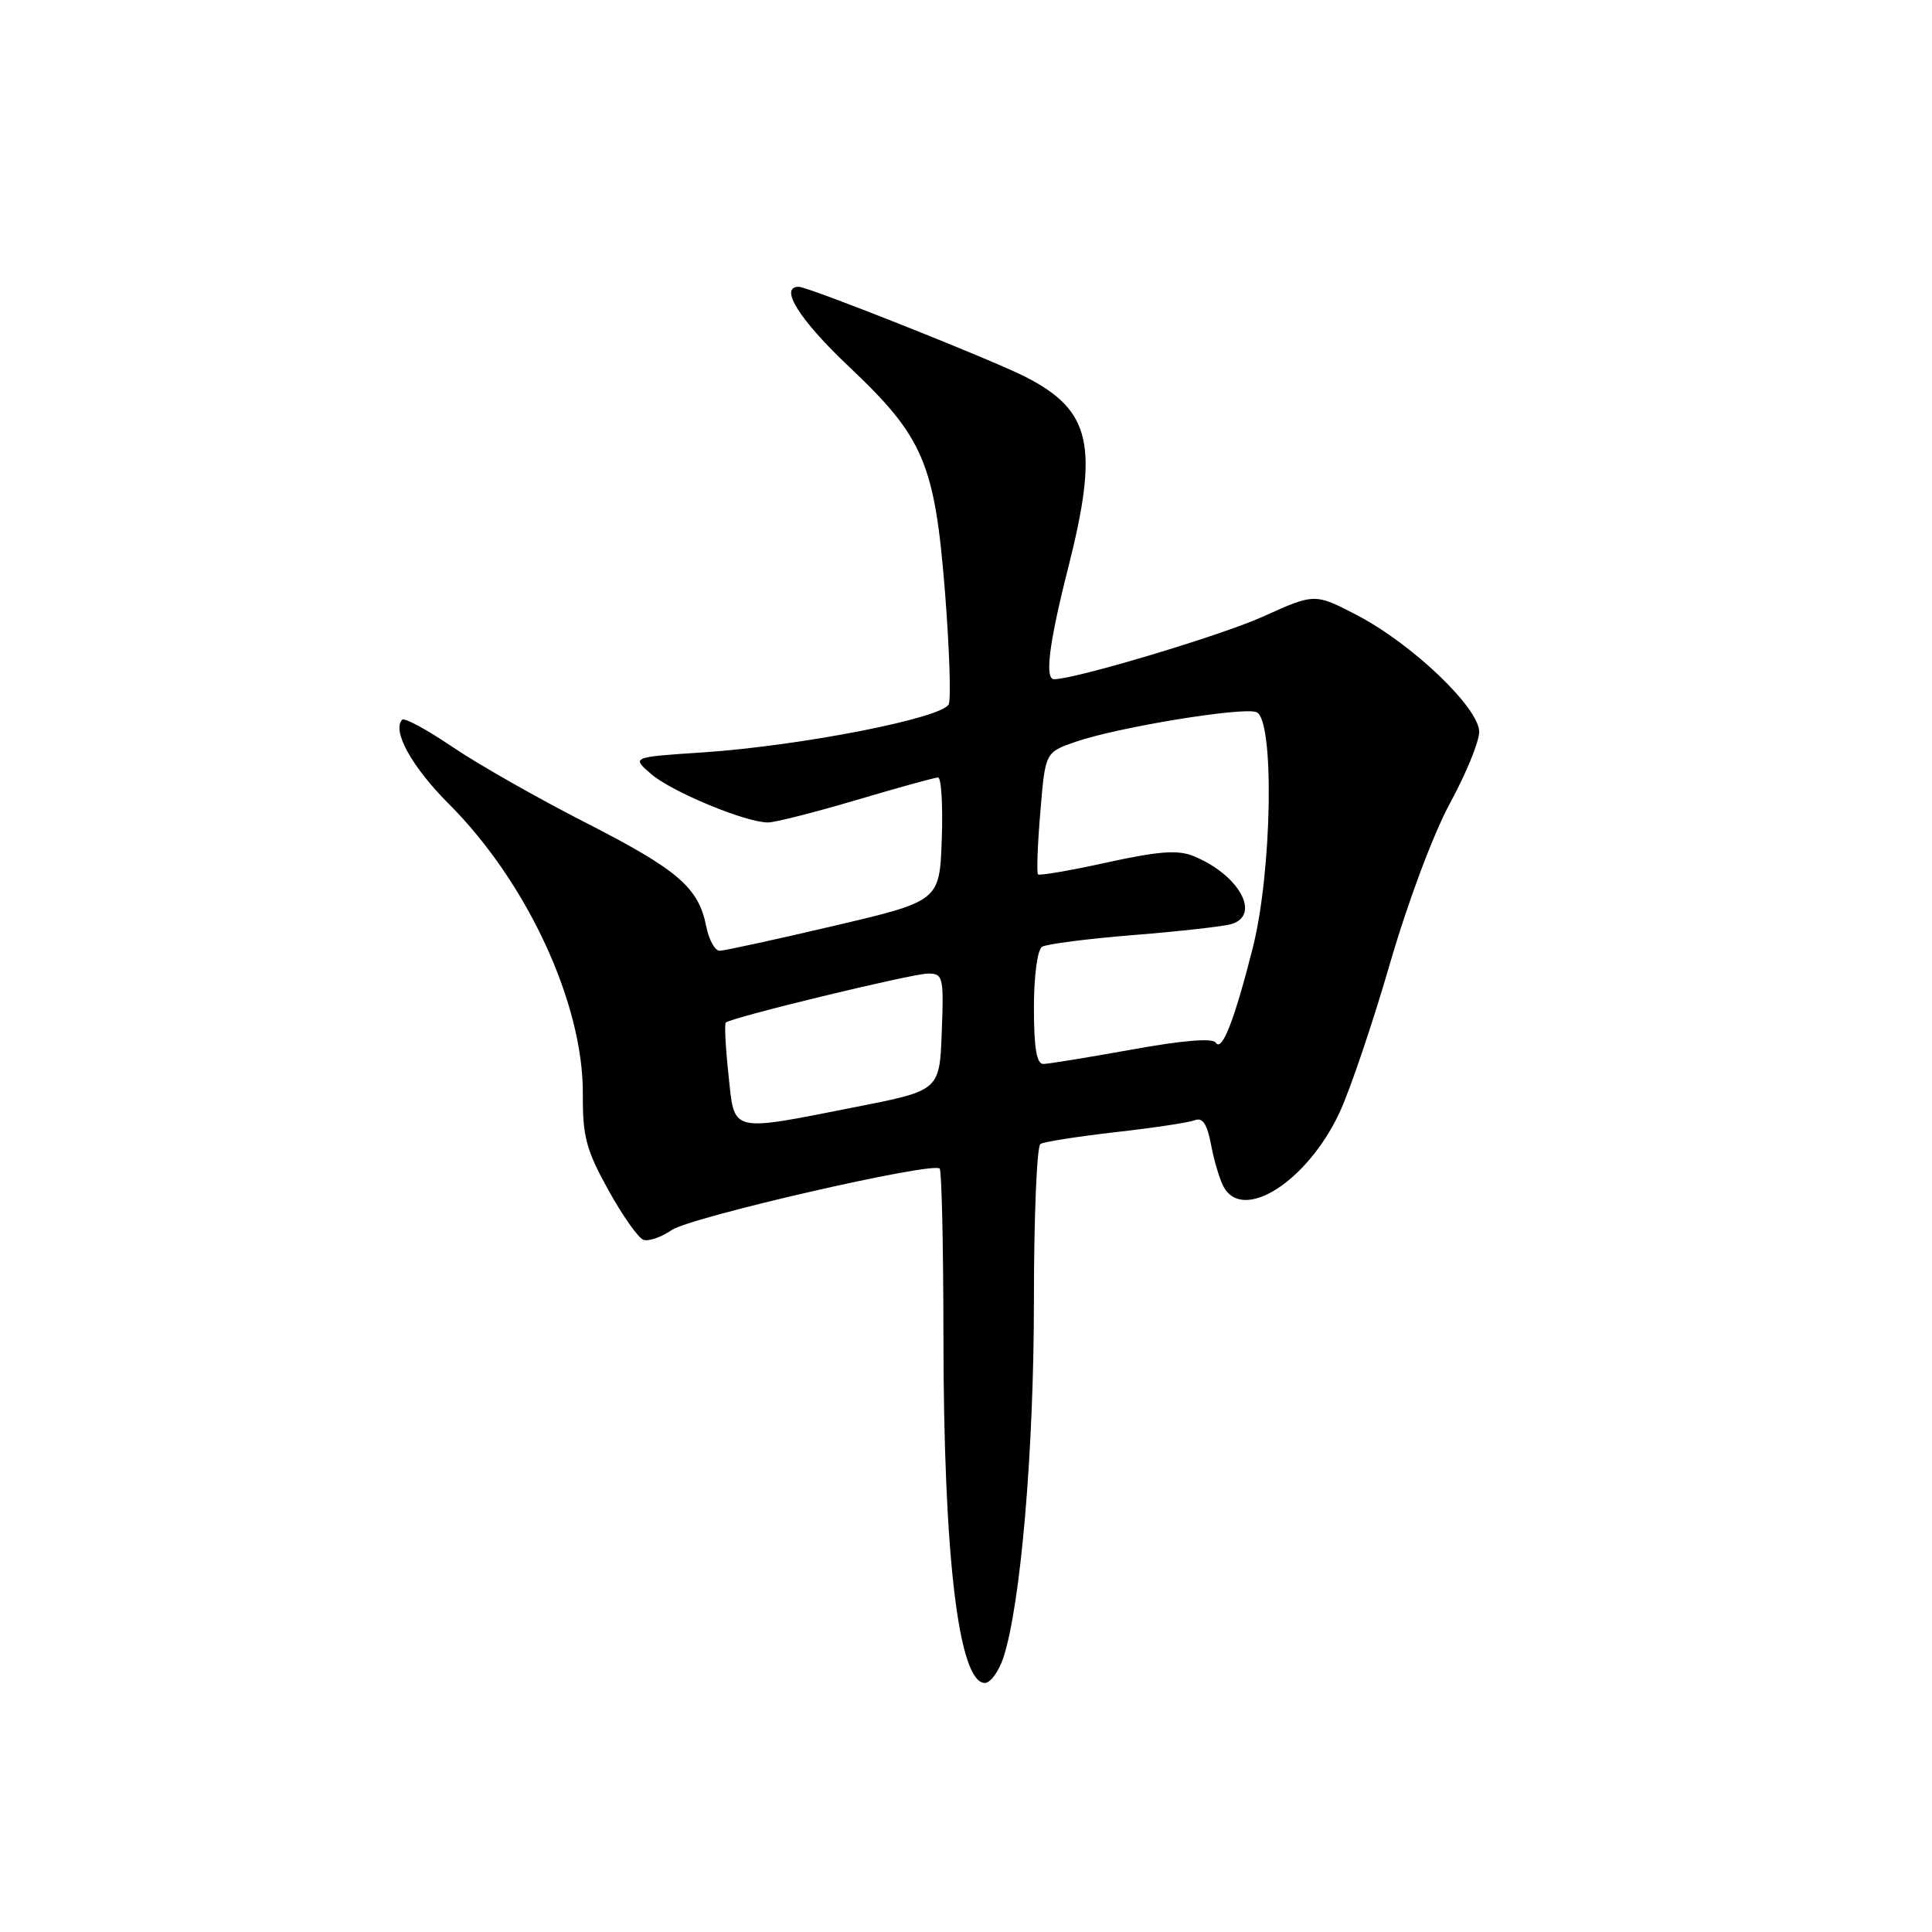 <?xml version="1.0" encoding="UTF-8" standalone="no"?>
<!DOCTYPE svg PUBLIC "-//W3C//DTD SVG 1.1//EN" "http://www.w3.org/Graphics/SVG/1.1/DTD/svg11.dtd" >
<svg xmlns="http://www.w3.org/2000/svg" xmlns:xlink="http://www.w3.org/1999/xlink" version="1.1" viewBox="0 0 256 256">
 <g >
 <path fill="currentColor"
d=" M 132.95 219.65 C 135.24 212.70 137.00 192.19 137.00 172.35 C 137.00 161.22 137.39 151.88 137.86 151.58 C 138.34 151.29 142.80 150.59 147.78 150.02 C 152.76 149.46 157.50 148.75 158.30 148.44 C 159.35 148.03 159.95 148.92 160.47 151.67 C 160.86 153.76 161.60 156.26 162.12 157.23 C 164.67 161.99 173.14 156.63 177.45 147.52 C 178.84 144.58 181.84 135.72 184.13 127.84 C 186.52 119.58 189.92 110.50 192.14 106.41 C 194.26 102.52 196.00 98.27 196.00 96.97 C 196.00 93.81 187.14 85.34 179.86 81.54 C 174.22 78.60 174.22 78.60 167.36 81.70 C 161.83 84.20 142.47 90.00 139.67 90.00 C 138.41 90.00 139.00 85.24 141.50 75.40 C 145.65 59.03 144.63 54.40 135.85 49.92 C 131.37 47.64 107.11 38.00 105.83 38.00 C 103.18 38.00 105.94 42.39 112.47 48.56 C 122.39 57.93 123.86 61.38 125.22 78.50 C 125.80 85.84 126.02 92.50 125.72 93.30 C 125.01 95.13 106.12 98.83 93.09 99.70 C 83.67 100.32 83.67 100.32 86.29 102.57 C 89.04 104.94 98.88 109.01 101.79 108.98 C 102.73 108.97 108.00 107.63 113.50 106.00 C 119.00 104.37 123.86 103.03 124.29 103.02 C 124.73 103.01 124.95 106.69 124.79 111.20 C 124.50 119.39 124.50 119.39 110.50 122.68 C 102.80 124.49 95.99 125.97 95.36 125.98 C 94.74 125.99 93.93 124.54 93.58 122.75 C 92.56 117.59 89.84 115.26 77.57 108.99 C 71.24 105.76 63.31 101.25 59.95 98.97 C 56.59 96.69 53.60 95.07 53.30 95.36 C 51.89 96.77 54.56 101.61 59.45 106.50 C 69.88 116.92 77.32 133.05 77.23 145.00 C 77.19 150.57 77.67 152.38 80.60 157.67 C 82.47 161.06 84.57 164.03 85.25 164.28 C 85.94 164.52 87.62 163.94 89.00 162.99 C 91.50 161.27 123.57 153.91 124.51 154.84 C 124.78 155.11 125.00 165.05 125.01 176.92 C 125.02 206.23 127.02 223.00 130.50 223.00 C 131.24 223.00 132.34 221.49 132.95 219.65 Z  M 96.53 142.42 C 96.14 138.80 95.98 135.69 96.17 135.50 C 96.83 134.83 120.90 129.00 122.98 129.00 C 124.96 129.00 125.07 129.45 124.79 136.74 C 124.50 144.49 124.50 144.49 113.50 146.66 C 96.53 150.00 97.36 150.21 96.53 142.42 Z  M 137.00 133.56 C 137.00 129.32 137.46 125.83 138.08 125.45 C 138.67 125.09 144.17 124.38 150.30 123.89 C 156.43 123.40 162.24 122.74 163.22 122.43 C 167.12 121.19 164.13 115.88 158.16 113.44 C 156.09 112.59 153.53 112.78 146.69 114.28 C 141.85 115.35 137.73 116.05 137.54 115.86 C 137.35 115.66 137.48 111.94 137.85 107.60 C 138.50 99.69 138.50 99.69 142.50 98.30 C 148.03 96.38 164.64 93.65 166.48 94.36 C 168.89 95.28 168.57 115.42 166.00 125.59 C 163.56 135.23 161.90 139.46 161.09 138.15 C 160.70 137.52 156.67 137.86 149.99 139.07 C 144.22 140.11 138.94 140.97 138.25 140.98 C 137.36 141.00 137.00 138.85 137.00 133.56 Z "/>
</g>
</svg>